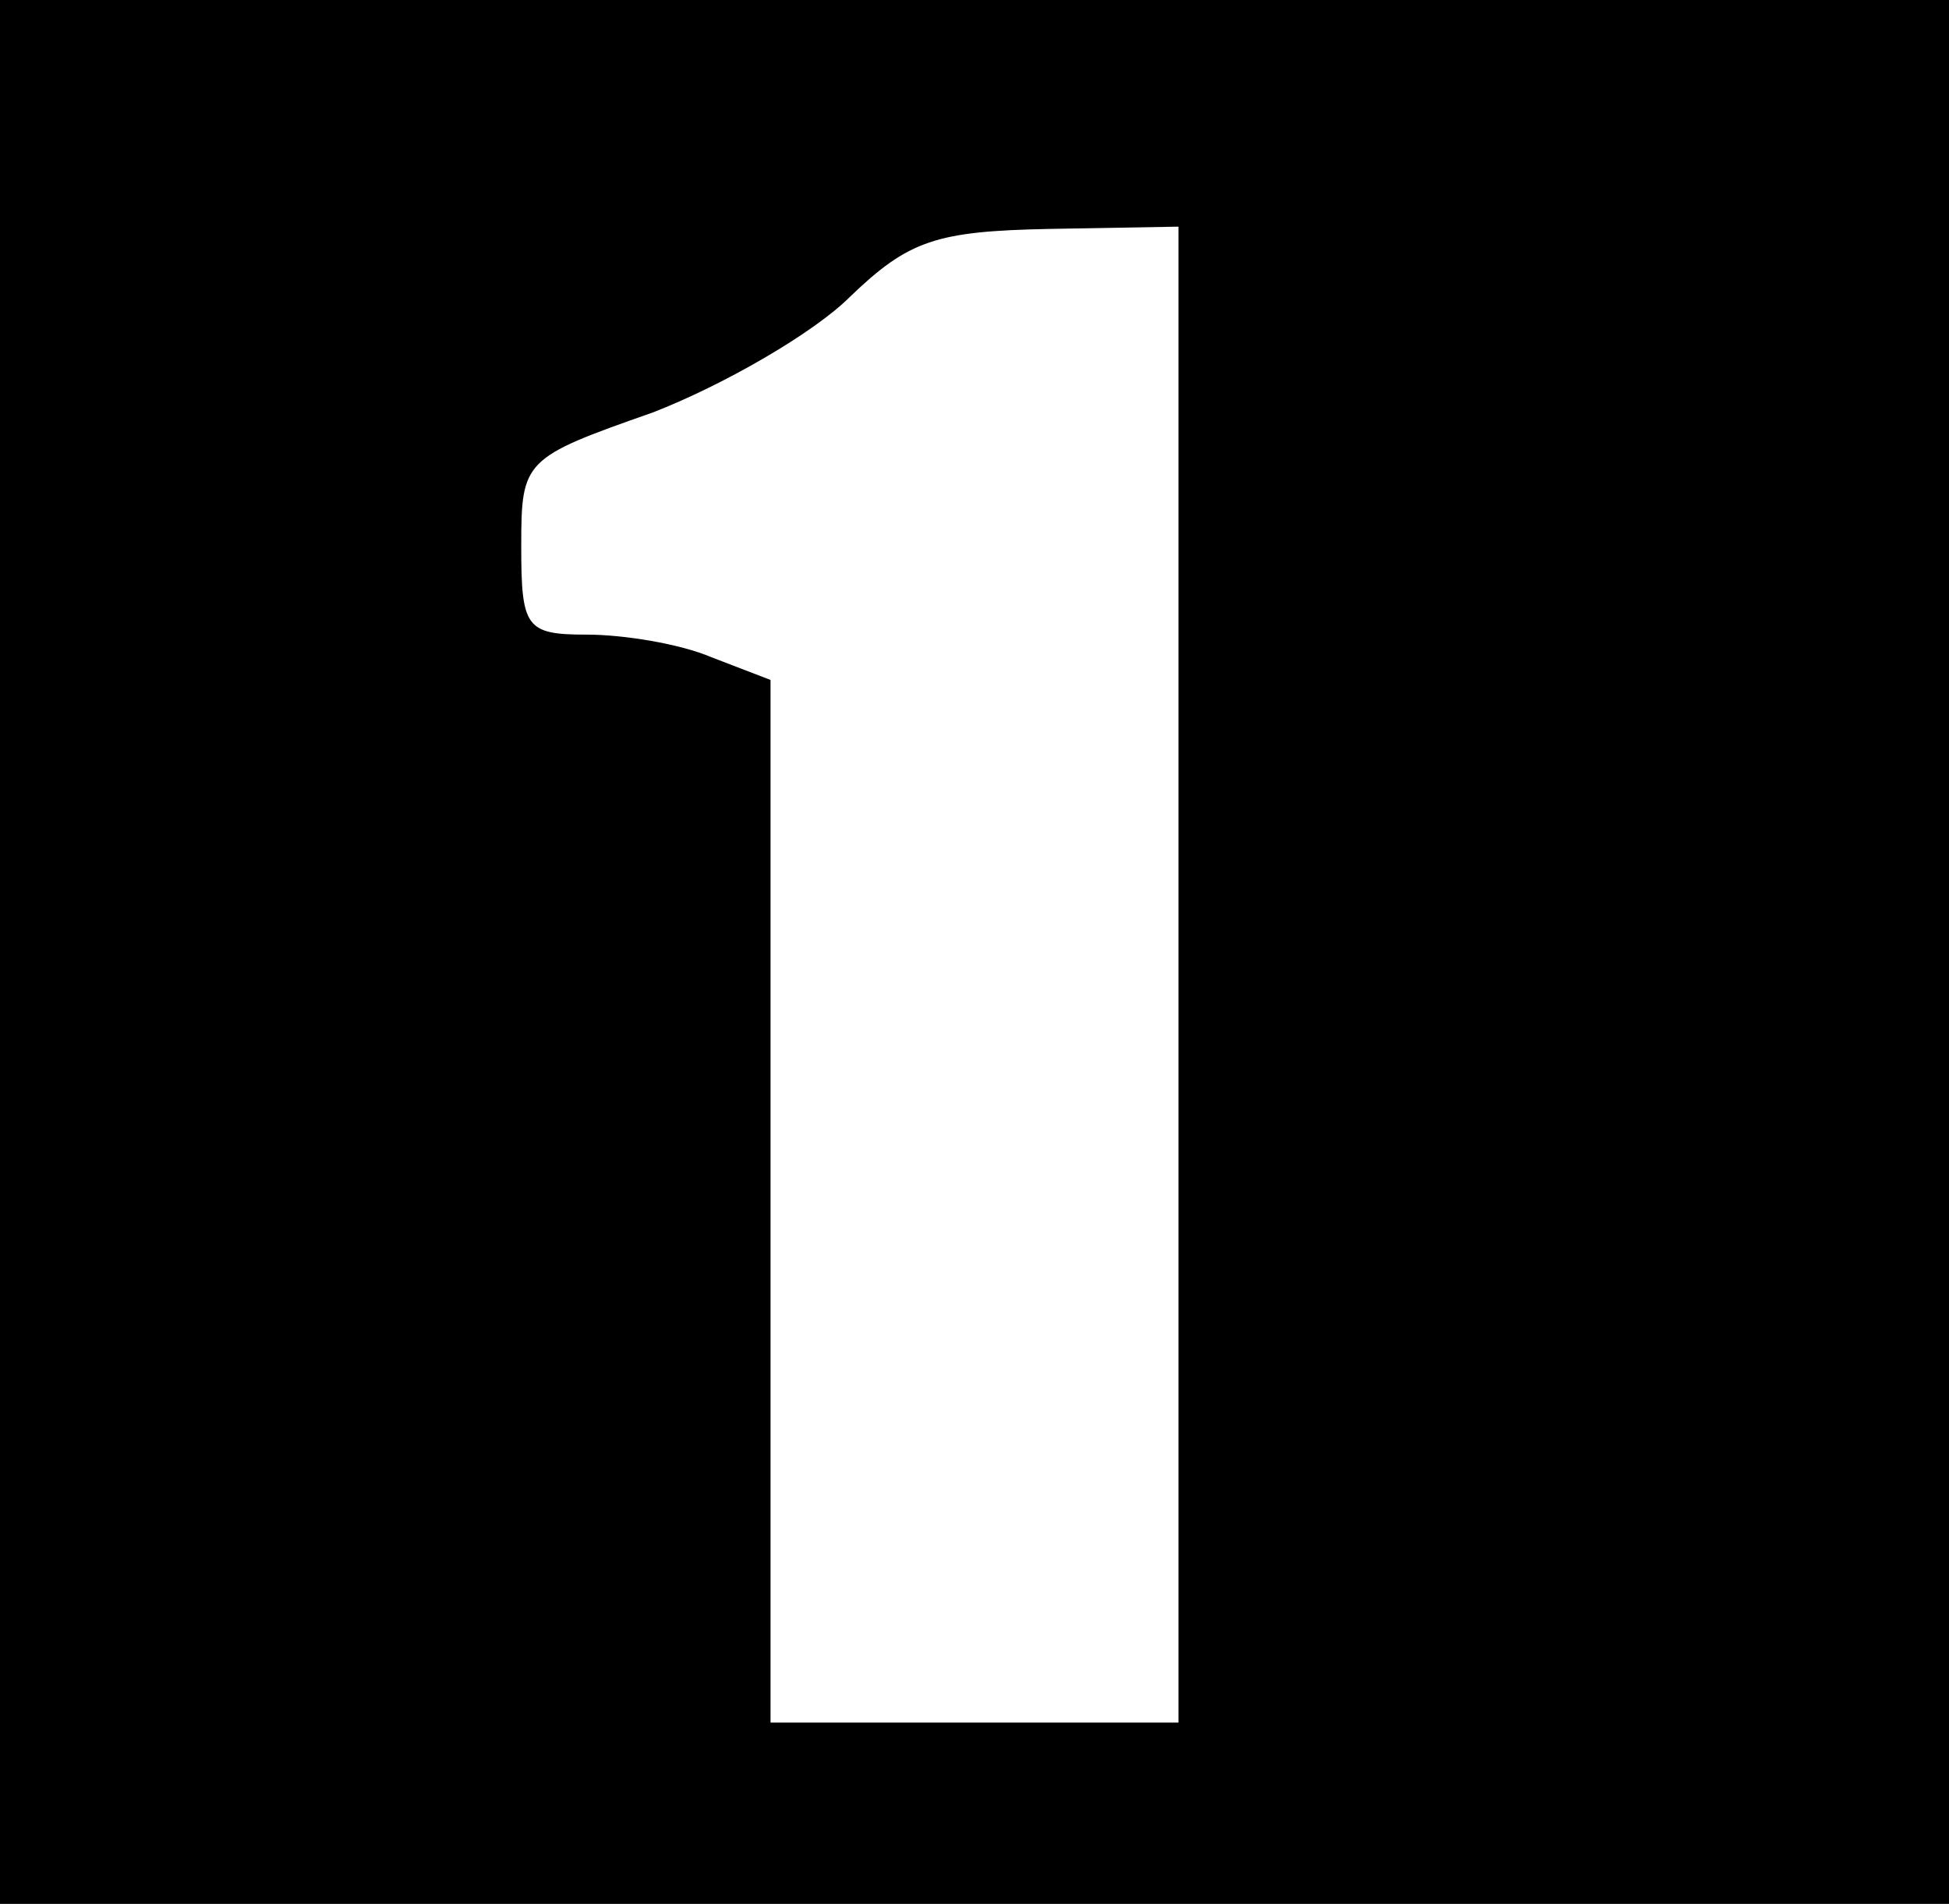 <?xml version="1.0" standalone="no"?>
<!DOCTYPE svg PUBLIC "-//W3C//DTD SVG 20010904//EN"
 "http://www.w3.org/TR/2001/REC-SVG-20010904/DTD/svg10.dtd">
<svg version="1.0" xmlns="http://www.w3.org/2000/svg"
 width="86pt" height="84pt" viewBox="0 0 86 84"
 preserveAspectRatio="xMidYMid meet">

<g transform="translate(0,84) scale(0.1,-0.1)"
fill="#000000" stroke="none">
<path d="M0 420 l0 -420 430 0 430 0 0 420 0 420 -430 0 -430 0 0 -420z m520
-10 l0 -330 -90 0 -90 0 0 230 0 230 -26 10 c-14 6 -39 10 -55 10 -27 0 -29 3
-29 39 0 38 1 39 58 59 31 12 71 35 87 51 26 25 38 29 88 30 l57 1 0 -330z"/>
</g>
</svg>
